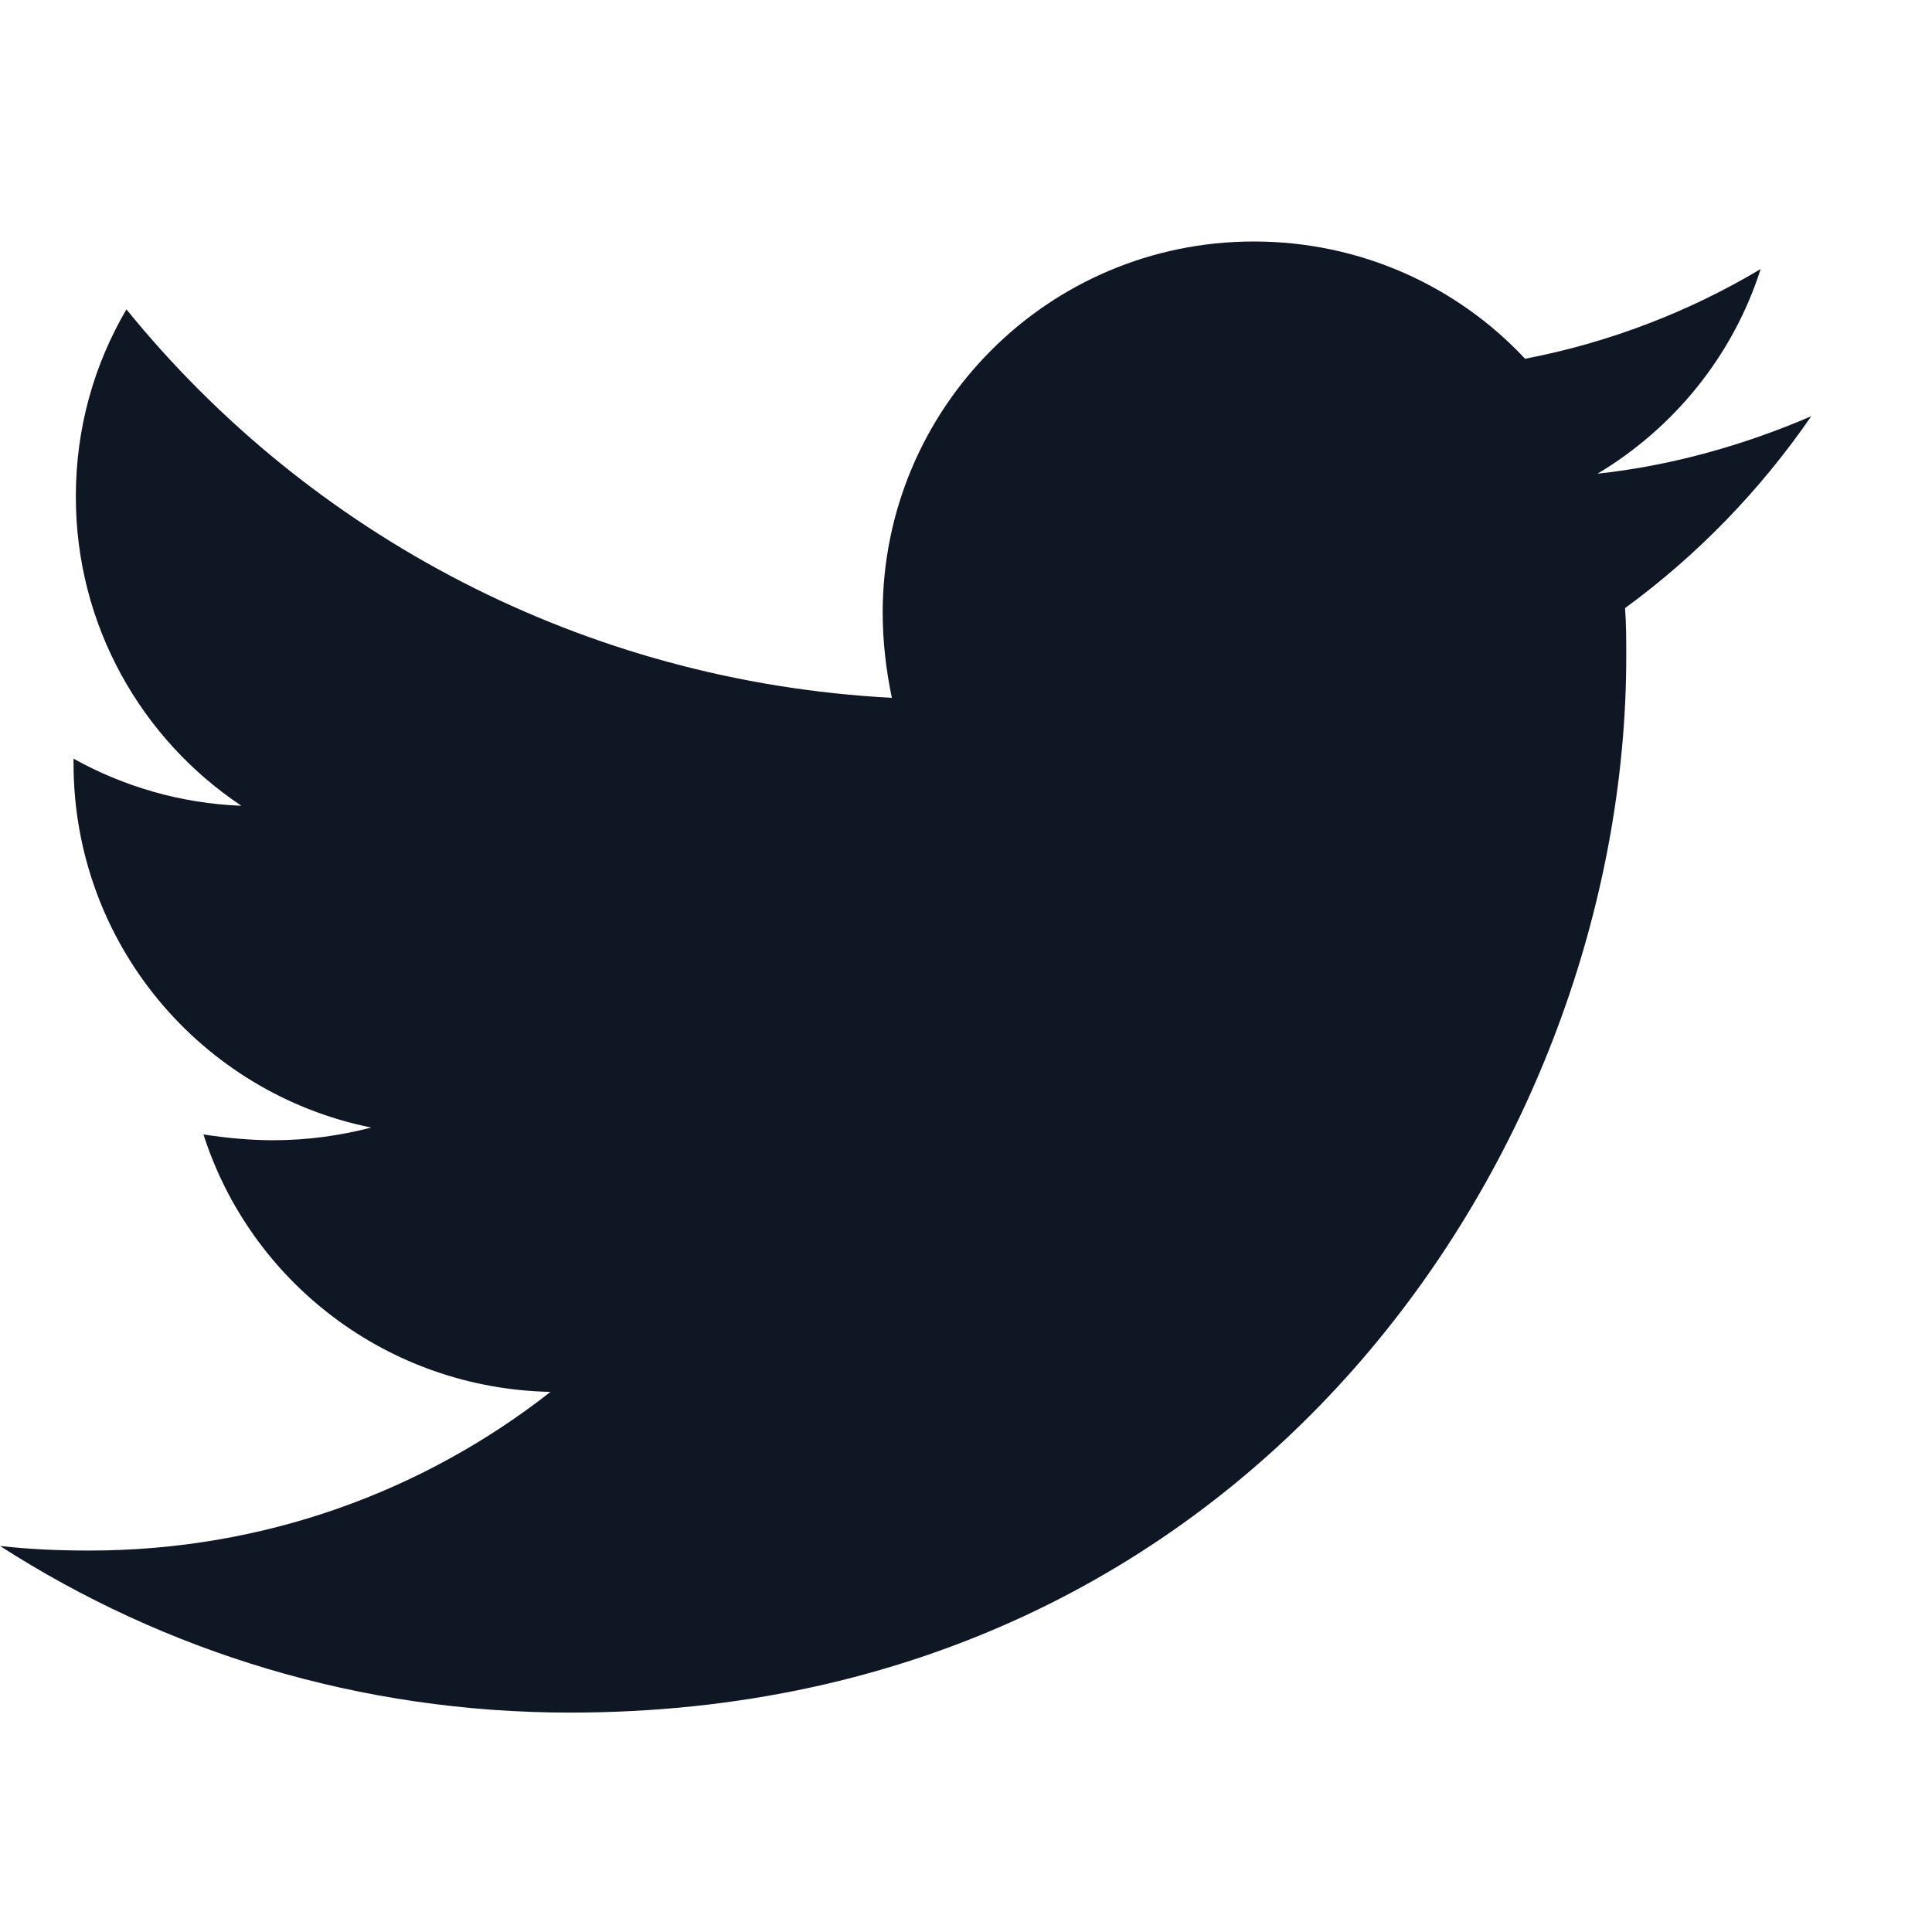<svg width="16" height="16" viewBox="0 0 16 16" fill="none" xmlns="http://www.w3.org/2000/svg">
<path d="M13.458 5.036C13.468 5.169 13.468 5.303 13.468 5.436C13.468 9.5 10.374 14.183 4.721 14.183C2.979 14.183 1.361 13.678 0 12.803C0.247 12.831 0.485 12.841 0.742 12.841C2.18 12.841 3.503 12.355 4.559 11.527C3.207 11.499 2.075 10.614 1.685 9.395C1.875 9.424 2.065 9.443 2.265 9.443C2.541 9.443 2.817 9.405 3.074 9.338C1.666 9.053 0.609 7.815 0.609 6.321V6.283C1.018 6.511 1.494 6.654 1.999 6.673C1.171 6.121 0.628 5.179 0.628 4.113C0.628 3.542 0.78 3.018 1.047 2.562C2.56 4.427 4.835 5.645 7.386 5.779C7.338 5.55 7.31 5.312 7.31 5.074C7.31 3.38 8.68 2 10.384 2C11.269 2 12.069 2.371 12.63 2.971C13.325 2.838 13.991 2.581 14.581 2.228C14.353 2.942 13.867 3.542 13.23 3.923C13.848 3.856 14.448 3.685 15 3.447C14.581 4.056 14.058 4.598 13.458 5.036Z" fill="#0F1624"/>
</svg>
